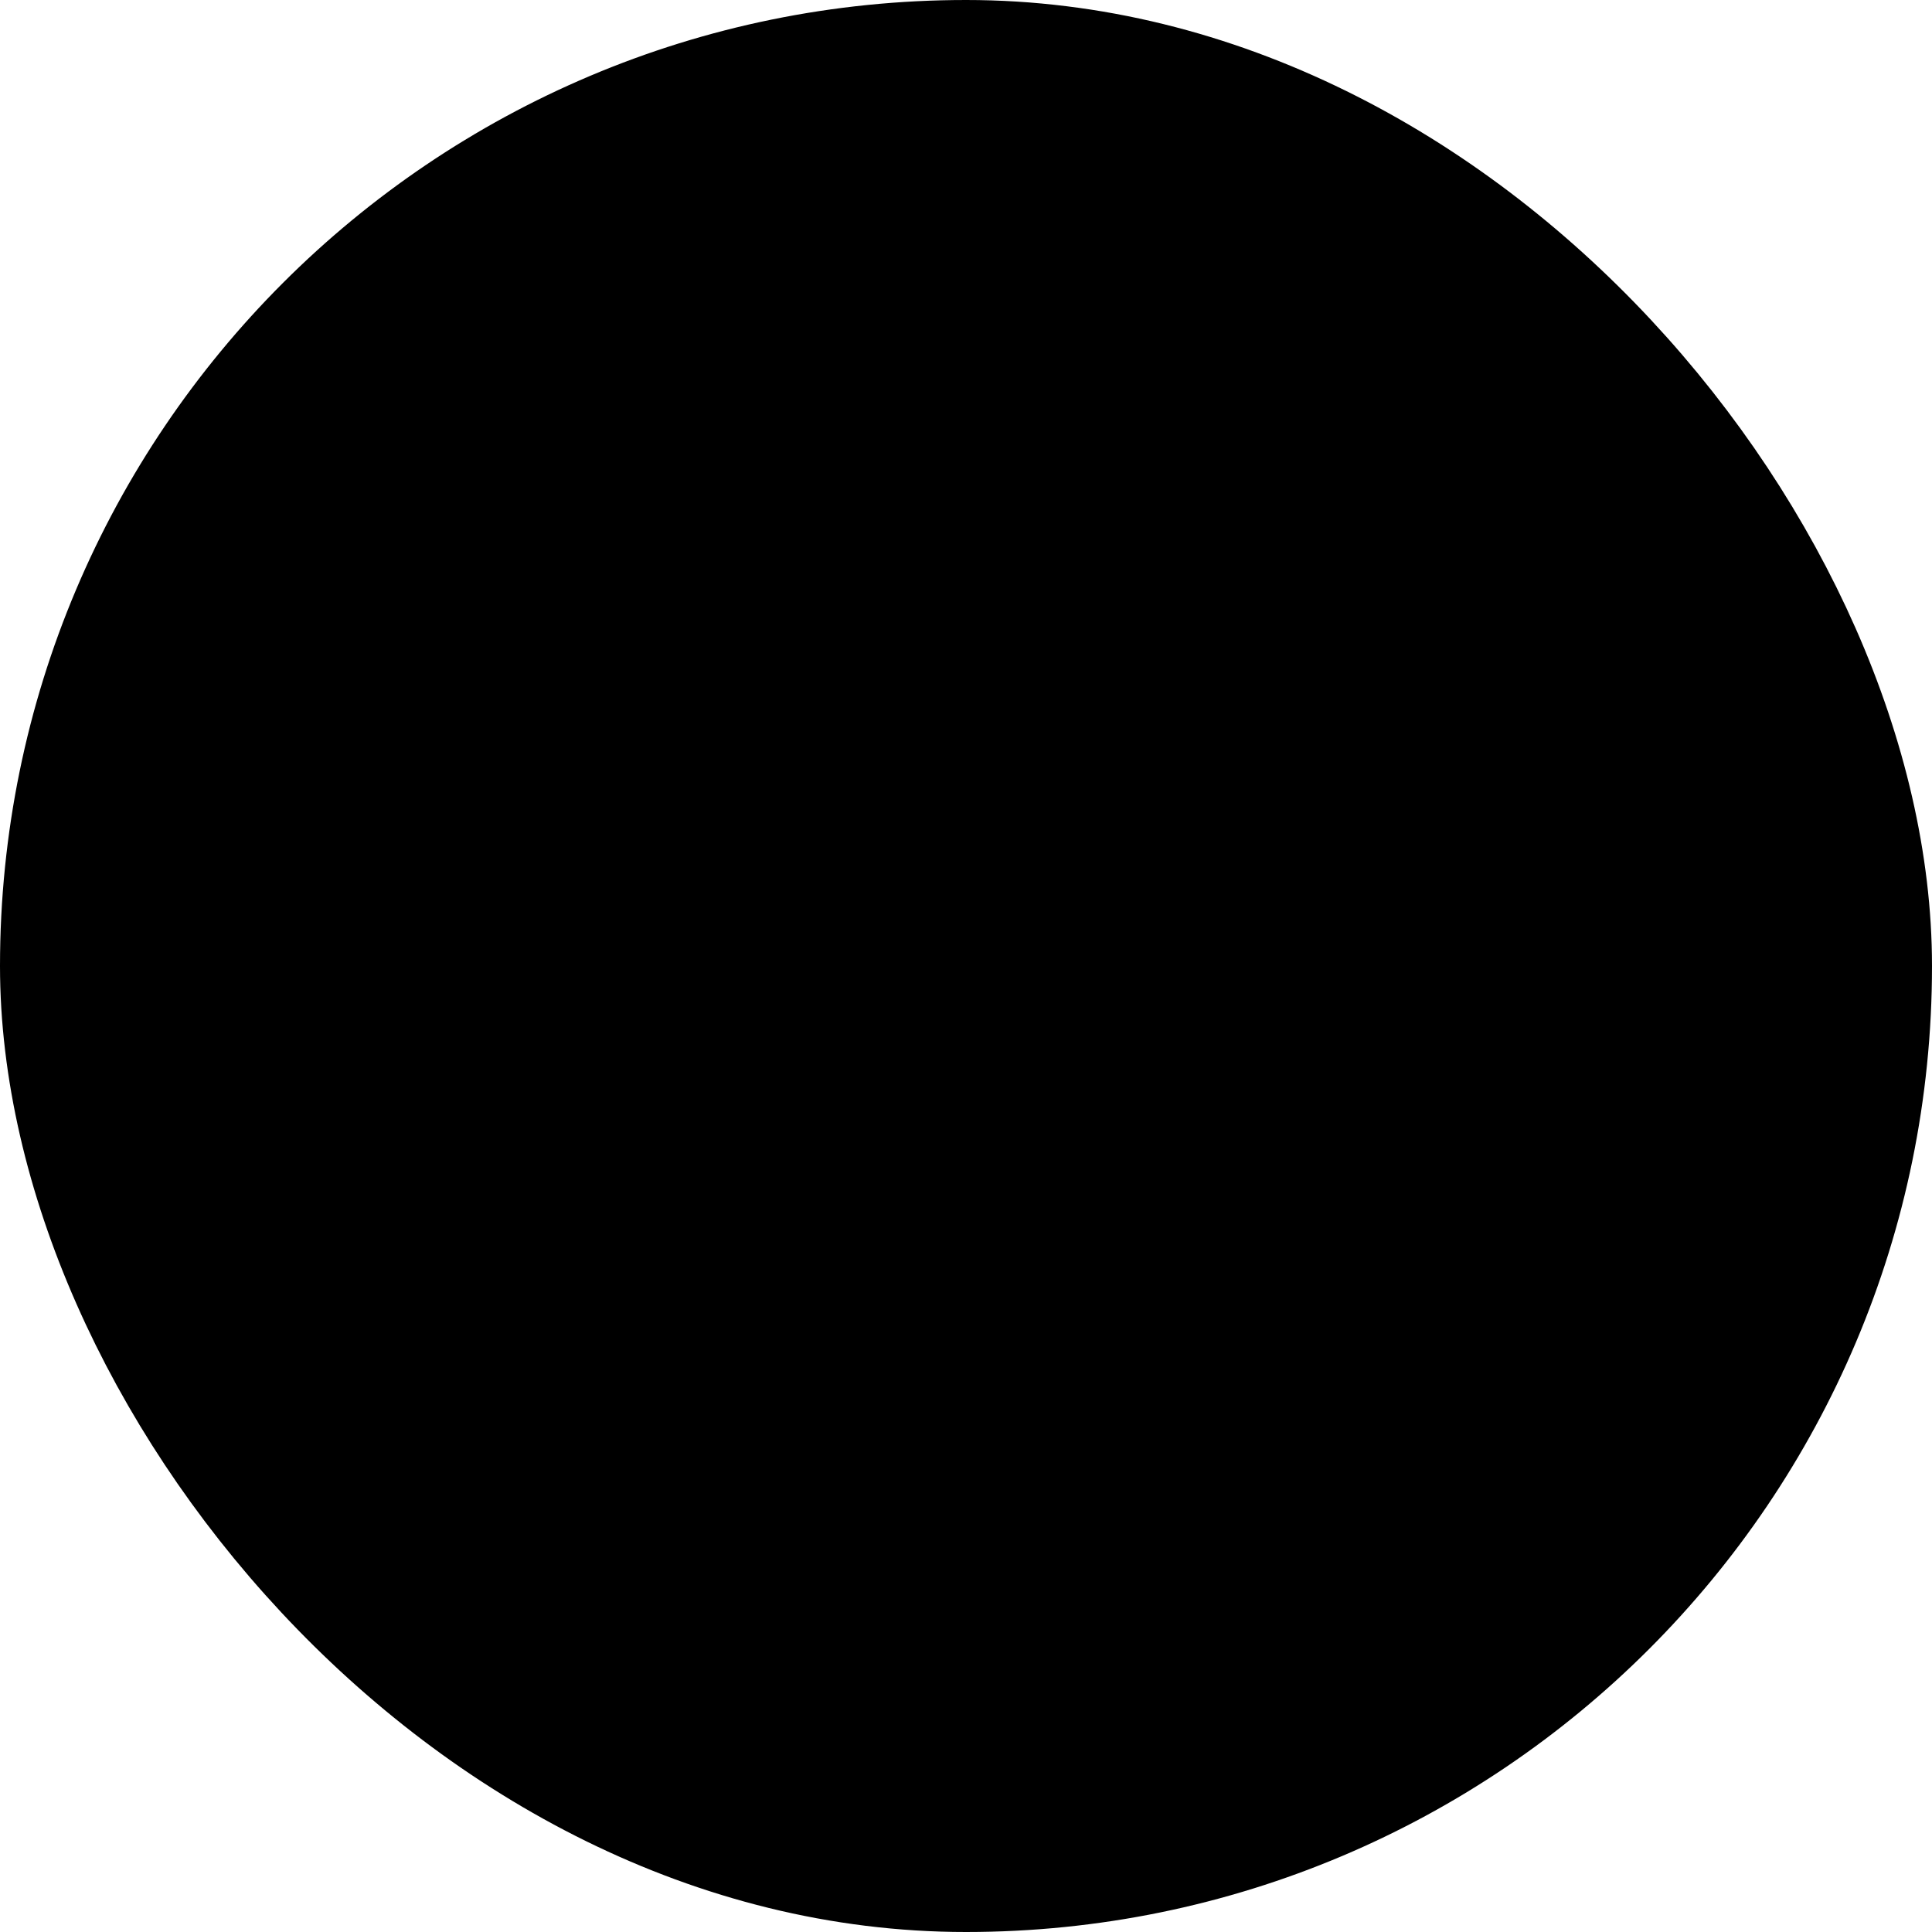 <svg width="26" height="26" viewBox="0 0 26 26" fill="none" xmlns="http://www.w3.org/2000/svg">
<rect x="1" y="1" width="24" height="24" rx="12" fill="#F4EBFF" style="fill:#F4EBFF;fill:color(display-p3 0.957 0.922 1);fill-opacity:1;"/>
<rect x="1" y="1" width="24" height="24" rx="12" stroke="#F9F5FF" style="stroke:#F9F5FF;stroke:color(display-p3 0.977 0.961 1);stroke-opacity:1;" stroke-width="2"/>
<g clip-path="url(#clip0_423_35358)">
<path d="M7.5 12H18.5M8.5 9H17.5C18.052 9 18.5 9.448 18.5 10V16C18.5 16.552 18.052 17 17.5 17H8.5C7.948 17 7.5 16.552 7.5 16V10C7.5 9.448 7.948 9 8.5 9Z" stroke="#7F56D9" style="stroke:#7F56D9;stroke:color(display-p3 0.496 0.338 0.85);stroke-opacity:1;" stroke-width="2" stroke-linecap="round" stroke-linejoin="round"/>
</g>
<defs>
<clipPath id="clip0_423_35358">
<rect width="12" height="12" fill="white" style="fill:white;fill-opacity:1;" transform="translate(7 7)"/>
</clipPath>
</defs>
</svg>
